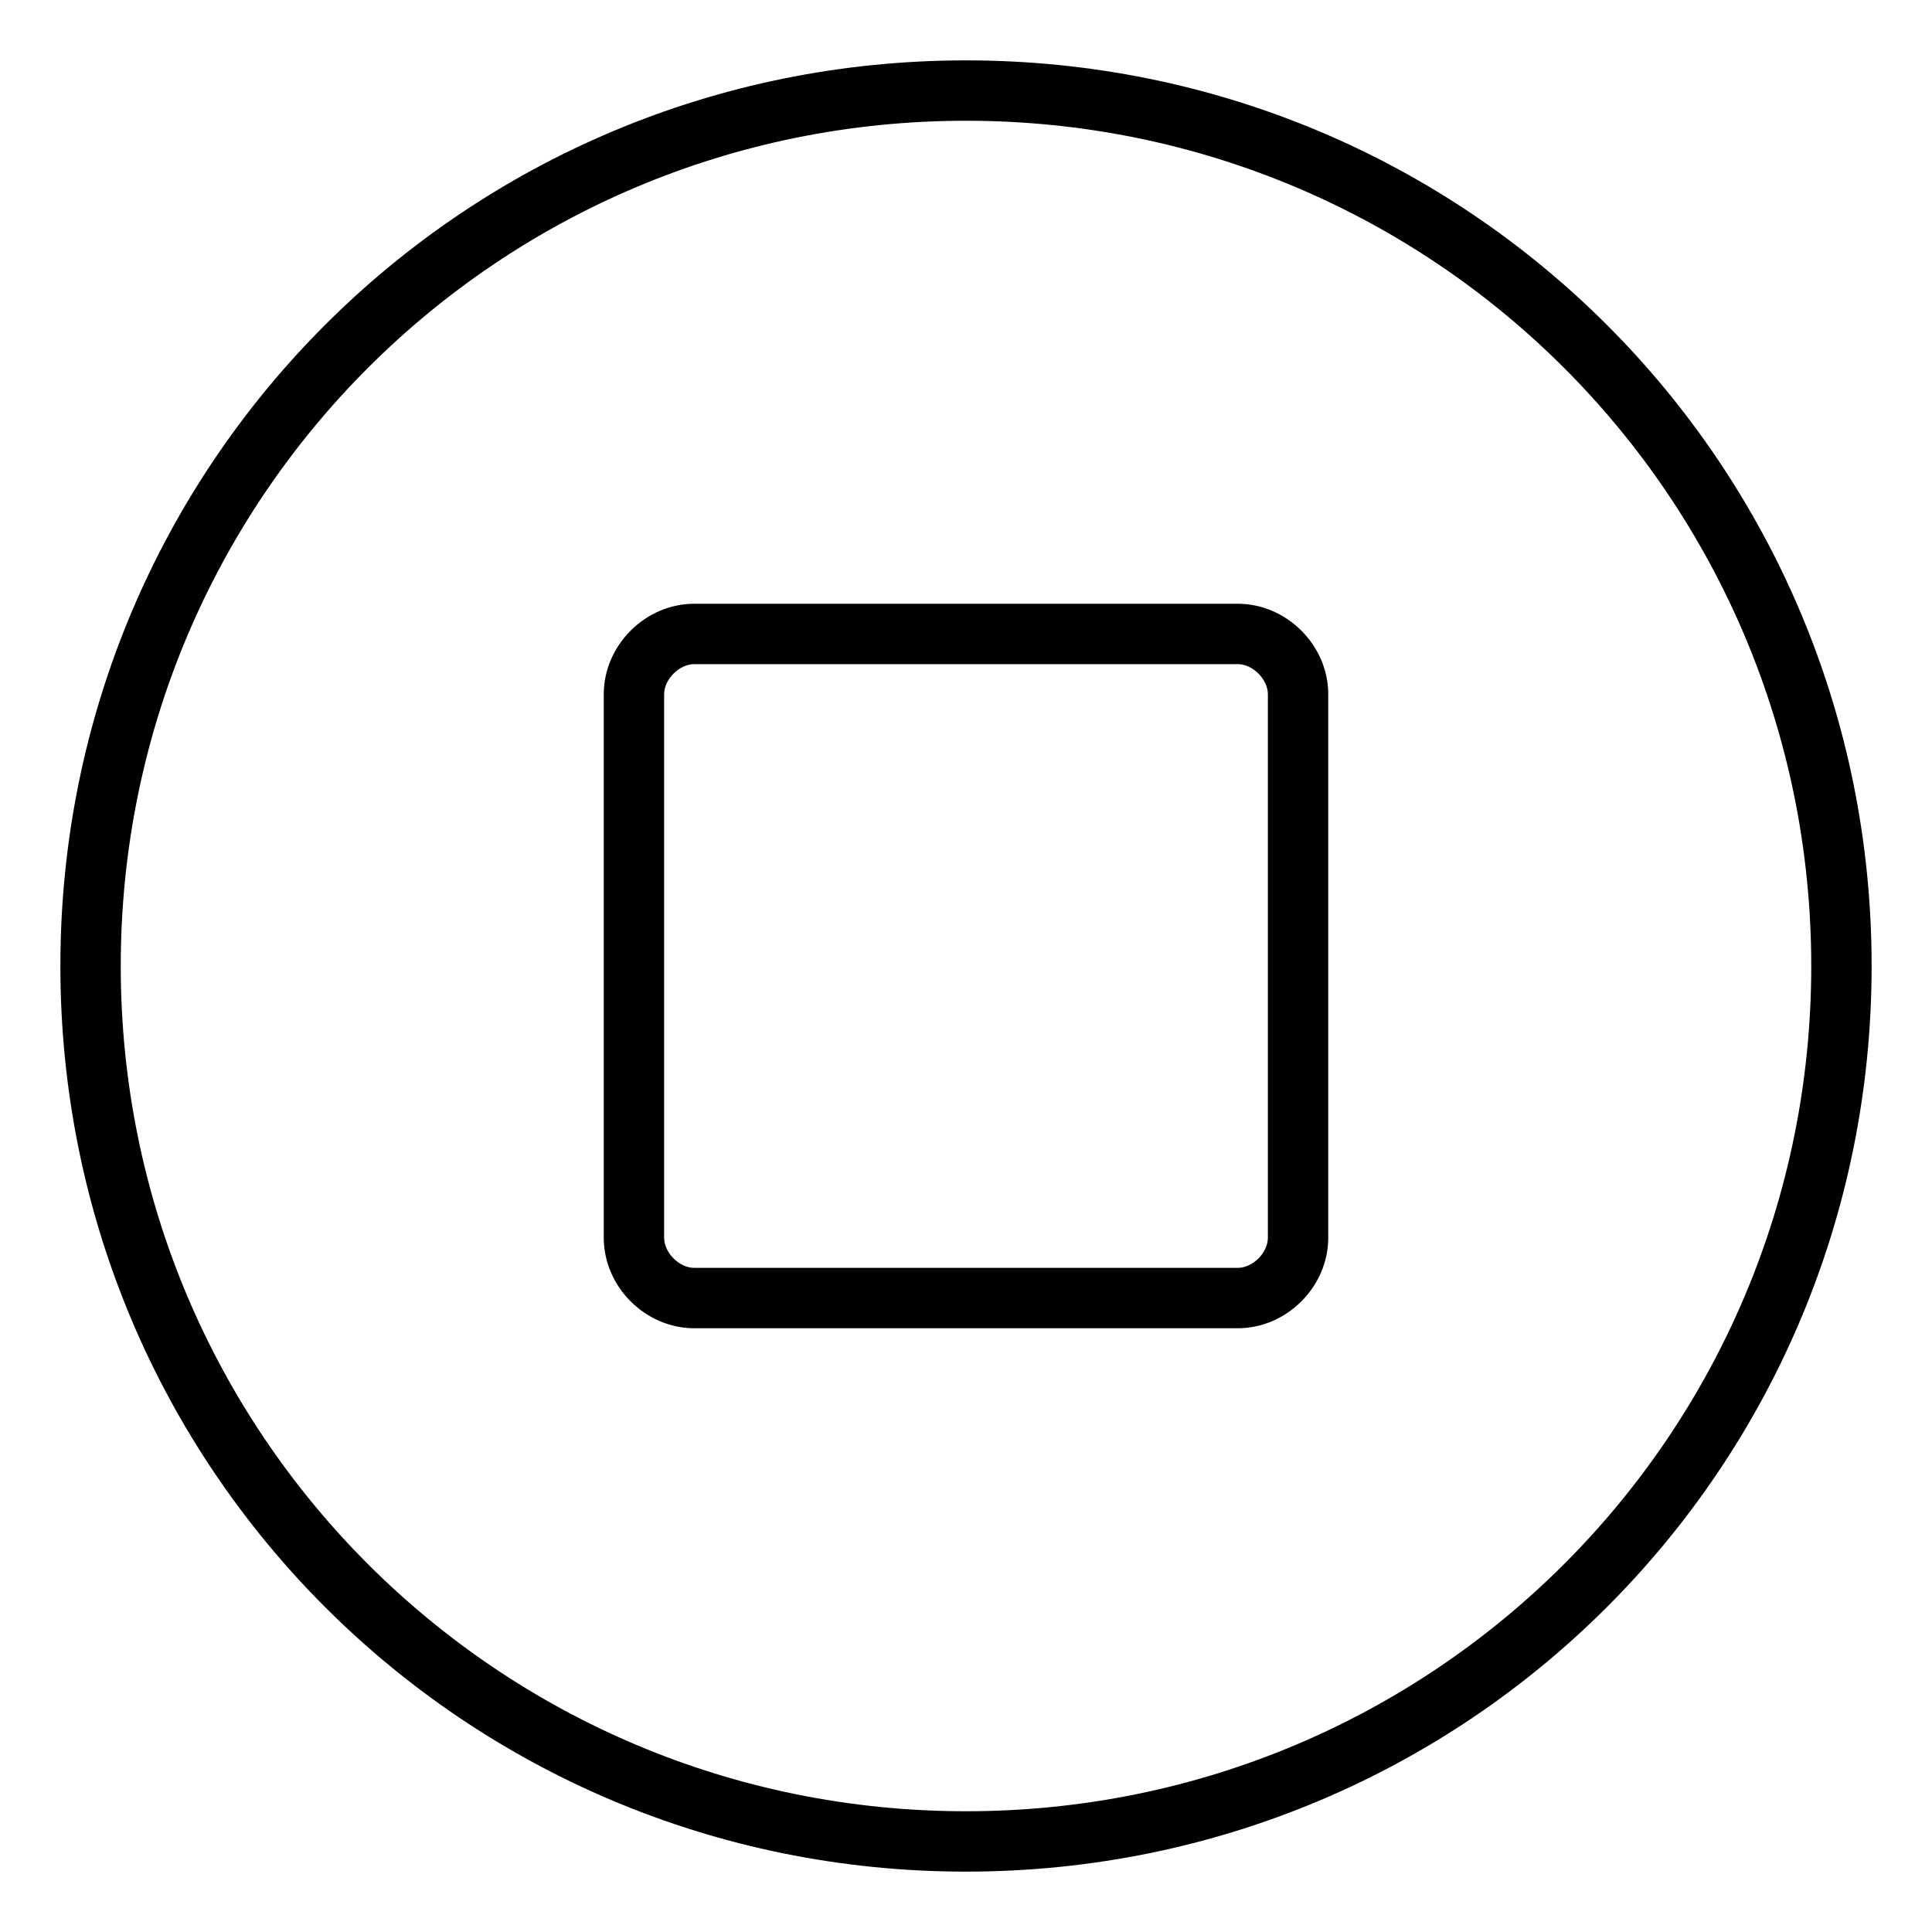 <svg xmlns="http://www.w3.org/2000/svg" viewBox="0 0 512 512"><!-- Font Awesome Pro 6.0.0-alpha1 by @fontawesome - https://fontawesome.com License - https://fontawesome.com/license (Commercial License) --><path d="M256 16C123 16 16 123 16 256C16 389 123 496 256 496S496 389 496 256C496 123 389 16 256 16ZM256 480C132 480 32 380 32 256S132 32 256 32S480 132 480 256S380 480 256 480ZM328 160H184C171 160 160 171 160 184V328C160 341 171 352 184 352H328C341 352 352 341 352 328V184C352 171 341 160 328 160ZM336 328C336 332 332 336 328 336H184C180 336 176 332 176 328V184C176 180 180 176 184 176H328C332 176 336 180 336 184V328Z"/></svg>